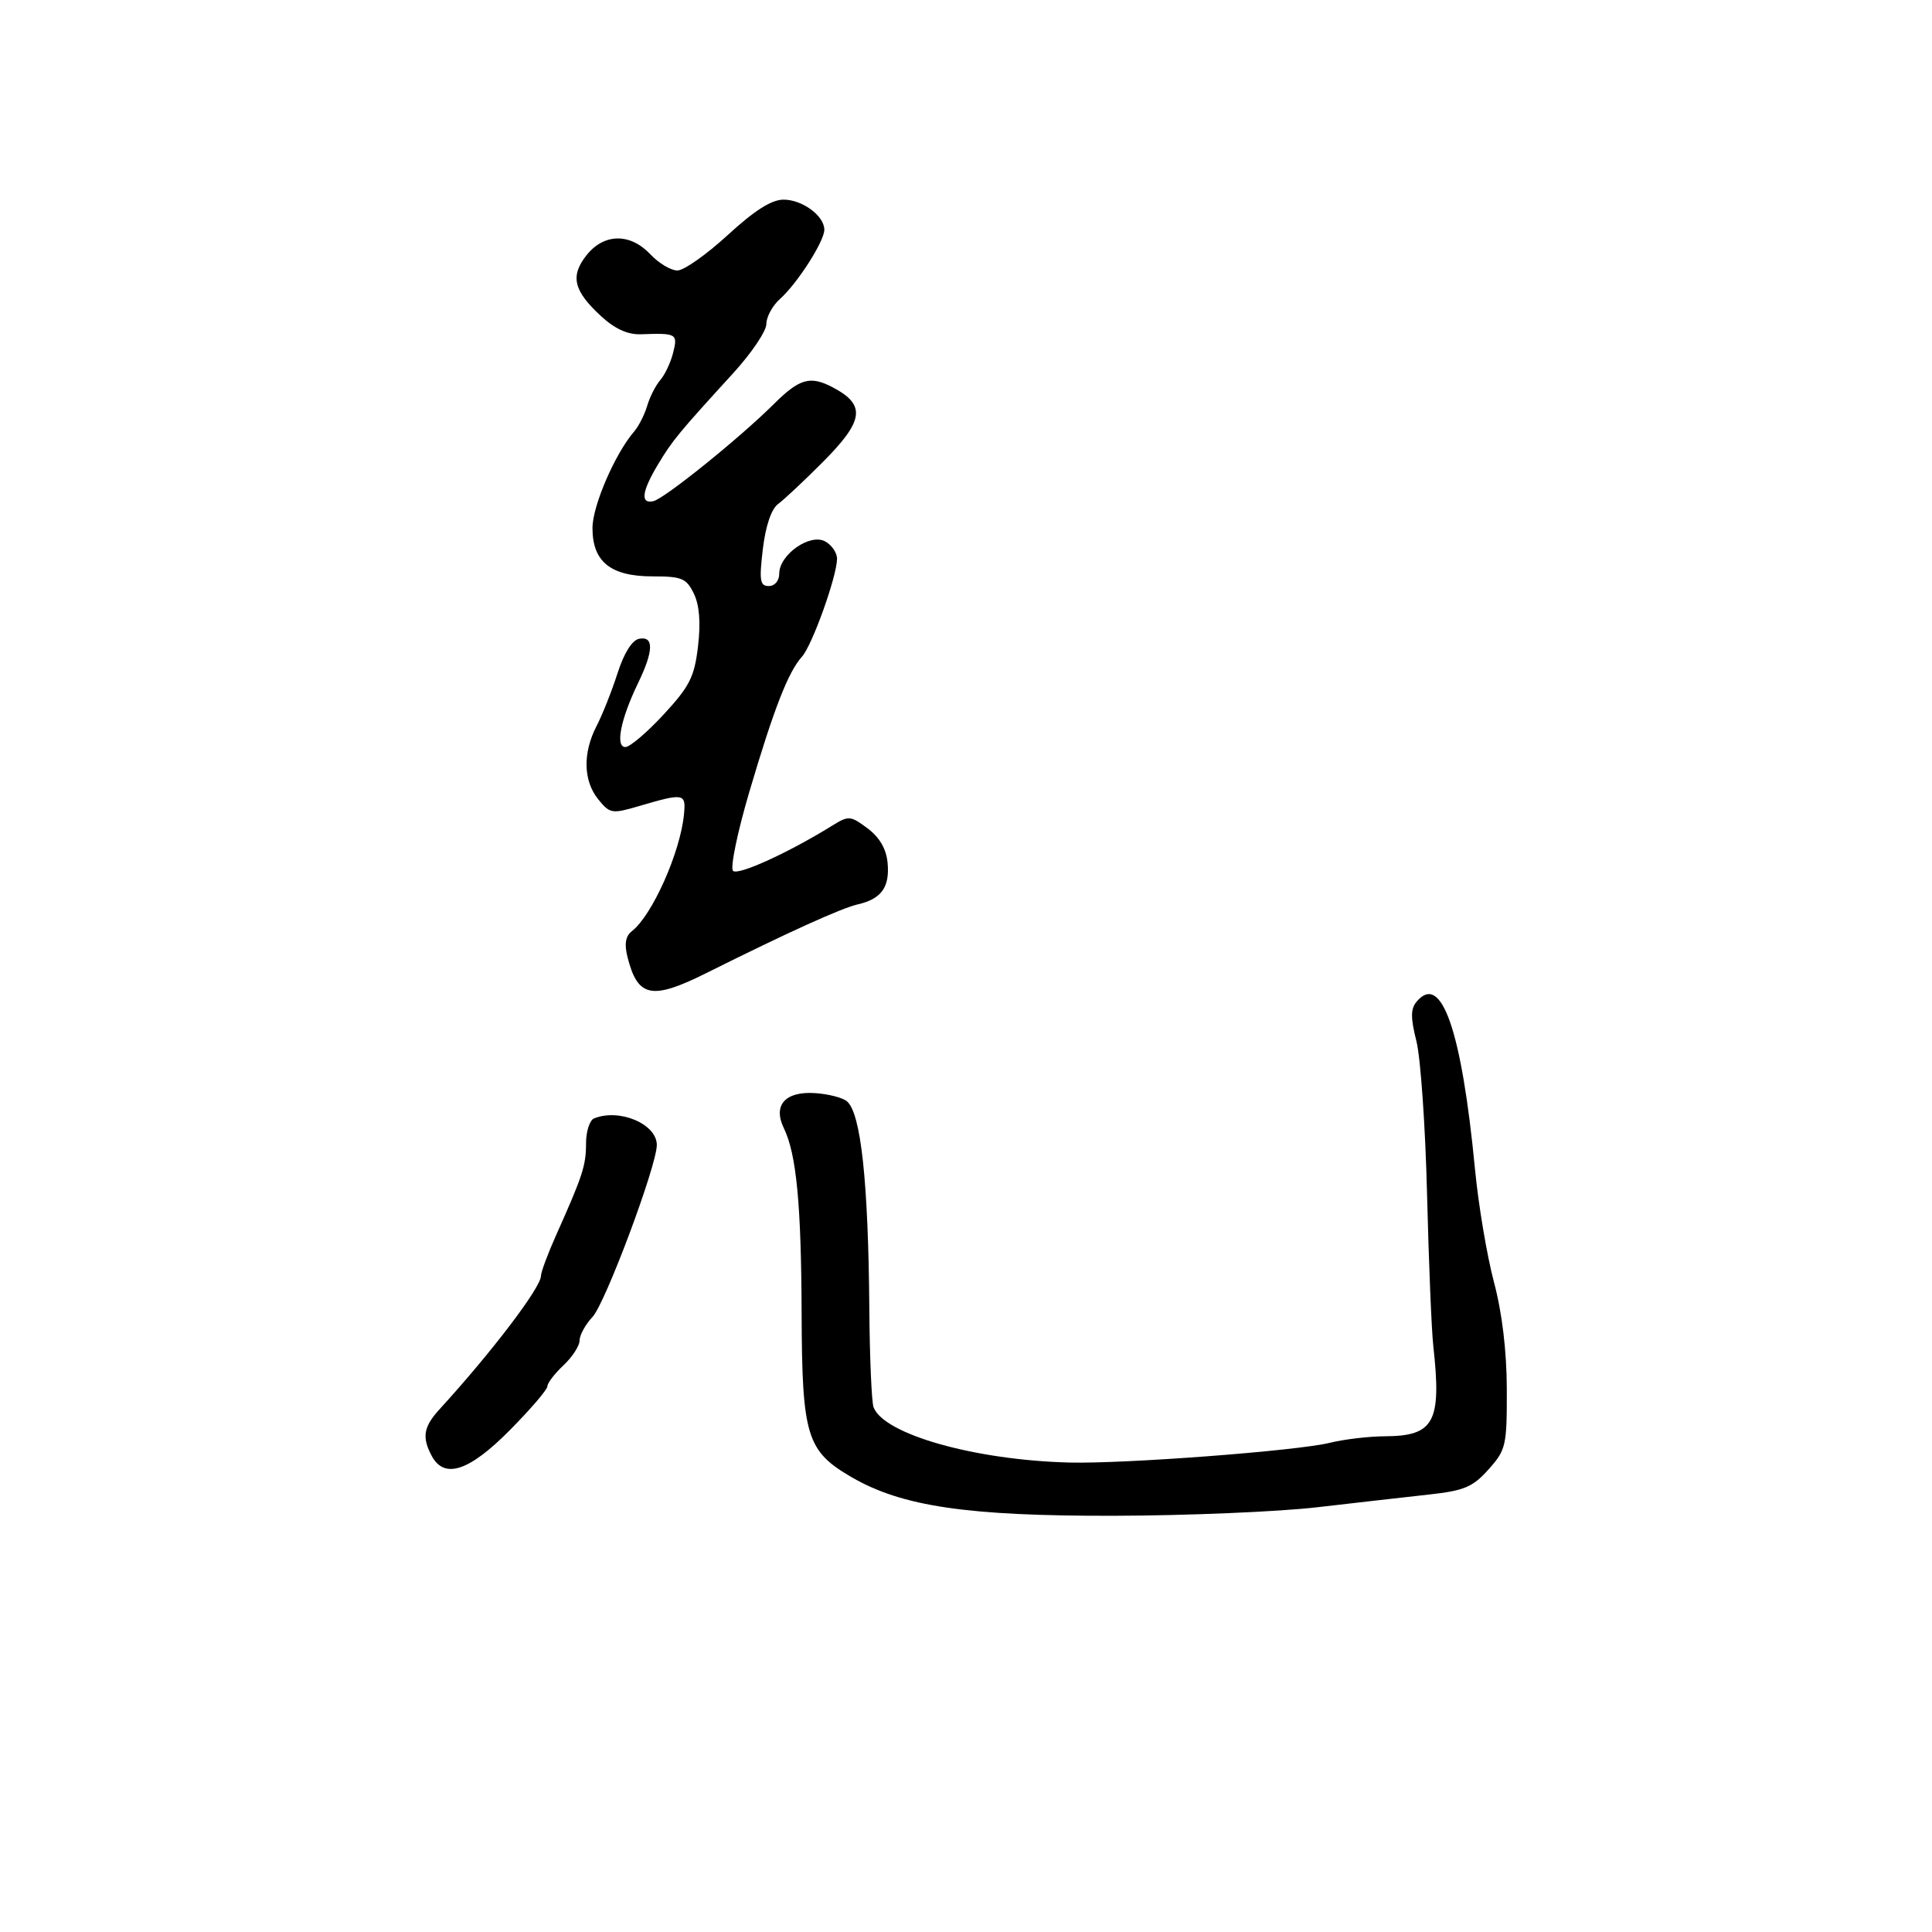 <svg xmlns="http://www.w3.org/2000/svg" width="300" height="300" viewBox="0 0 300 300" version="1.1">
  <defs/>
  <path d="M113,36.5 C117.145,32.69 119.806,31 121.663,31 C124.592,31 128,33.514 128,35.675 C128,37.472 123.823,43.996 121.13,46.405 C119.958,47.453 119,49.209 119,50.308 C119,51.407 116.701,54.825 113.89,57.903 C105.294,67.318 104.421,68.377 102.174,72.118 C99.651,76.318 99.4,78.281 101.446,77.823 C103.171,77.438 114.841,68.034 120.152,62.75 C124.151,58.771 125.805,58.302 129.316,60.15 C134.503,62.88 134.173,65.322 127.749,71.764 C124.862,74.659 121.745,77.584 120.821,78.264 C119.772,79.037 118.885,81.656 118.456,85.25 C117.87,90.16 118.005,91 119.385,91 C120.313,91 121,90.18 121,89.073 C121,86.143 125.746,82.794 128.107,84.057 C129.148,84.614 129.989,85.842 129.975,86.785 C129.936,89.556 126.11,100.22 124.53,101.967 C122.401,104.32 120.162,110.067 116.361,122.941 C114.503,129.234 113.361,134.761 113.824,135.224 C114.589,135.989 122.421,132.421 129.204,128.217 C131.777,126.622 132.044,126.642 134.704,128.619 C136.551,129.992 137.608,131.79 137.818,133.914 C138.196,137.736 136.891,139.58 133.209,140.427 C130.628,141.02 122.379,144.761 109.682,151.097 C101.187,155.336 99.015,154.891 97.433,148.589 C96.927,146.572 97.135,145.356 98.116,144.594 C101.261,142.156 105.619,132.404 106.203,126.5 C106.534,123.158 106.255,123.107 99.148,125.191 C95.028,126.4 94.696,126.343 92.898,124.123 C90.567,121.243 90.468,116.93 92.637,112.734 C93.538,110.993 95.001,107.308 95.887,104.546 C96.901,101.389 98.15,99.399 99.25,99.189 C101.56,98.746 101.5,101.062 99.07,106.091 C96.367,111.685 95.514,116 97.11,116 C97.808,116 100.485,113.721 103.059,110.936 C107.096,106.568 107.829,105.113 108.388,100.359 C108.822,96.666 108.608,93.964 107.739,92.173 C106.586,89.794 105.881,89.5 101.341,89.5 C94.82,89.5 92,87.234 92,81.994 C92,78.551 95.49,70.466 98.473,67 C99.183,66.175 100.095,64.375 100.5,63 C100.905,61.625 101.823,59.825 102.54,59 C103.257,58.175 104.153,56.263 104.53,54.75 C105.264,51.811 105.076,51.705 99.5,51.905 C97.478,51.977 95.473,51.066 93.35,49.11 C89.066,45.162 88.514,42.888 91.055,39.657 C93.766,36.21 97.849,36.146 101,39.5 C102.292,40.875 104.174,42 105.183,42 C106.192,42 109.71,39.525 113,36.5 Z M219.954,155.556 C223.813,150.906 226.958,159.915 229.04,181.585 C229.573,187.132 230.897,195.007 231.981,199.085 C233.251,203.861 233.961,209.786 233.976,215.734 C233.999,224.496 233.854,225.132 231.141,228.168 C228.69,230.911 227.373,231.467 221.891,232.071 C218.376,232.459 210.55,233.349 204.5,234.049 C198.45,234.749 184.275,235.343 173,235.369 C150.258,235.42 140.07,233.924 132.256,229.387 C125.251,225.319 124.542,223.008 124.476,204 C124.416,186.998 123.67,179.206 121.717,175.185 C119.988,171.625 121.909,169.445 126.52,169.735 C128.577,169.864 130.818,170.434 131.501,171.001 C133.683,172.812 134.834,183.47 134.989,203.294 C135.048,210.881 135.345,217.735 135.648,218.524 C137.264,222.736 151.409,226.729 166.042,227.103 C174.597,227.322 201.448,225.287 206.5,224.037 C208.7,223.493 212.551,223.037 215.059,223.024 C222.713,222.984 223.871,220.82 222.561,209 C222.287,206.525 221.851,195.921 221.592,185.436 C221.334,174.951 220.591,164.262 219.942,161.683 C219.03,158.062 219.033,156.665 219.954,155.556 Z M92.25,173.662 C96.196,172.07 102.01,174.544 101.989,177.807 C101.969,181.055 93.989,202.383 92.002,204.498 C90.901,205.67 90,207.309 90,208.14 C90,208.971 88.875,210.708 87.5,212 C86.125,213.292 85,214.762 85,215.267 C85,215.772 82.366,218.843 79.147,222.093 C72.835,228.464 68.993,229.724 67.035,226.066 C65.489,223.176 65.761,221.553 68.25,218.832 C76.341,209.985 84,199.915 84,198.123 C84,197.535 85.063,194.68 86.361,191.777 C90.486,182.557 91,180.981 91,177.536 C91,175.683 91.563,173.94 92.25,173.662 Z"/>
</svg>


